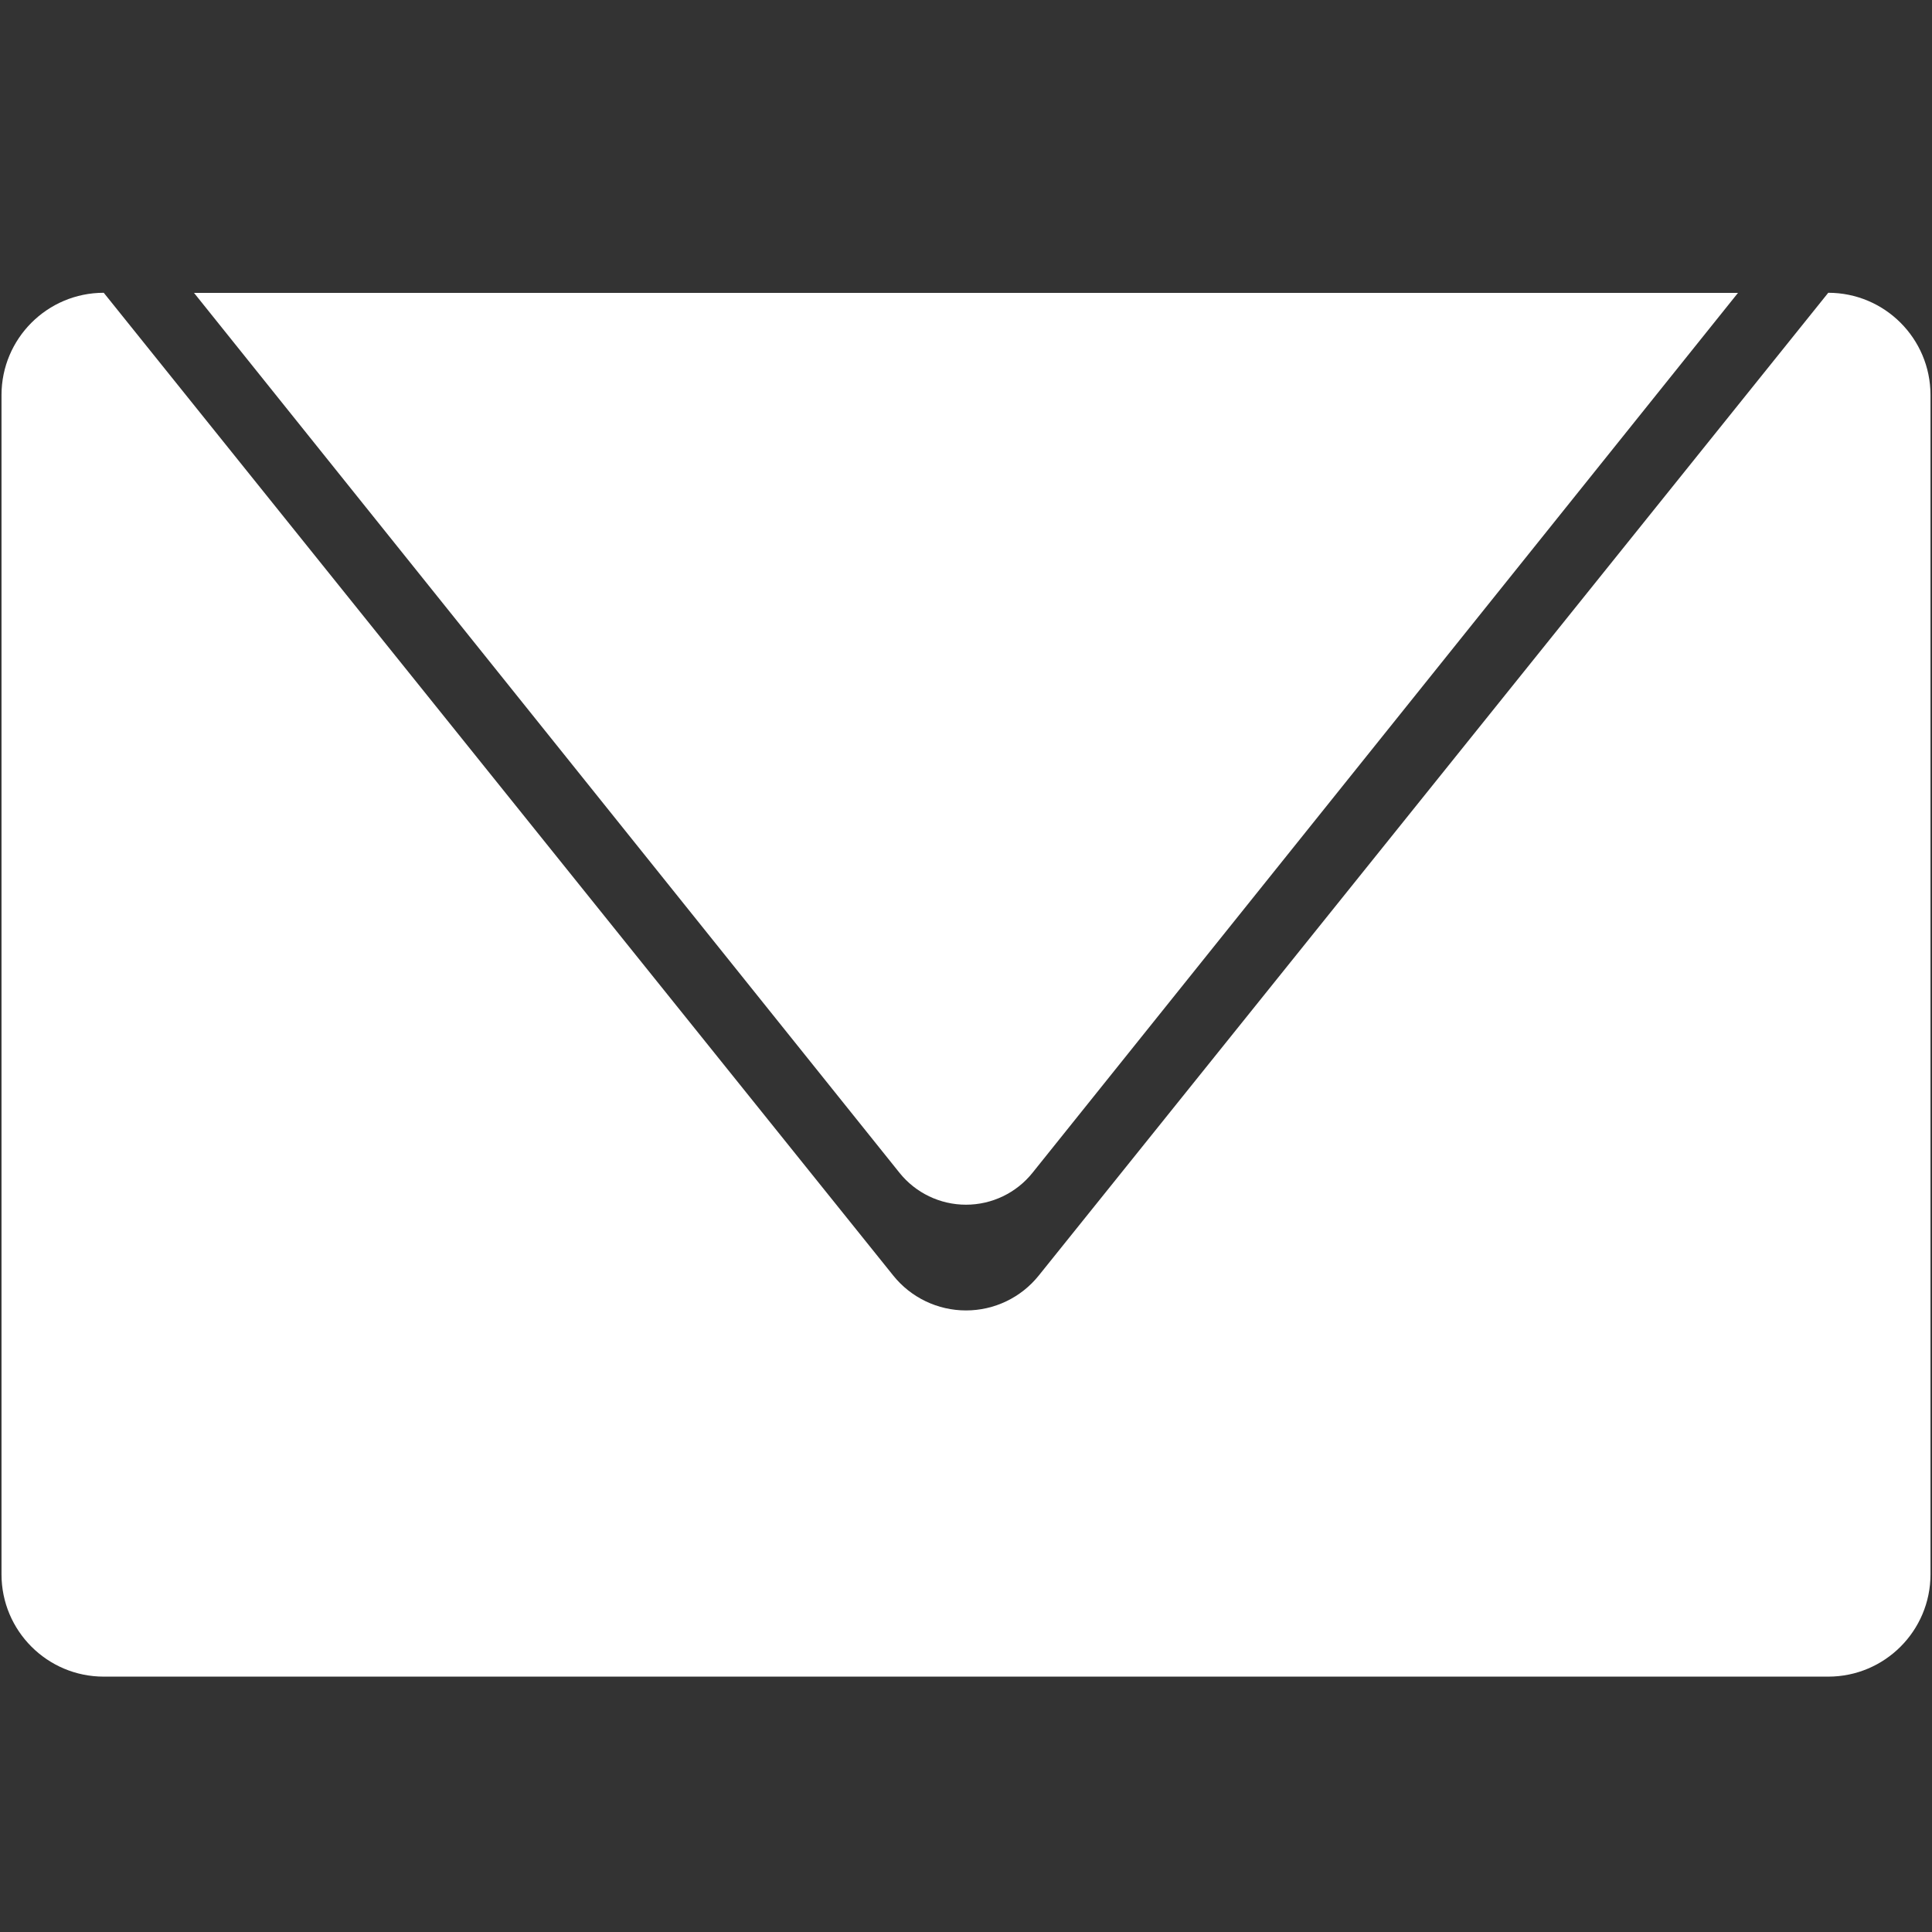 <?xml version="1.0" encoding="UTF-8" standalone="no" ?>
<!DOCTYPE svg PUBLIC "-//W3C//DTD SVG 1.1//EN" "http://www.w3.org/Graphics/SVG/1.1/DTD/svg11.dtd">
<svg xmlns="http://www.w3.org/2000/svg" xmlns:xlink="http://www.w3.org/1999/xlink" version="1.1" width="50" height="50" viewBox="0 0 50 50" xml:space="preserve">
<rect x="0" y="0" width="50" height="50" fill="#333333" stroke="none"/>
<desc>Created with Fabric.js 5.3.0</desc>
<defs>
</defs>
<g transform="matrix(1 0 0 1 25 25.484)" id="mJJefPO-gl7H25If9Ndqw"  >
<path style="stroke: rgb(255,255,255); stroke-width: 0; stroke-dasharray: none; stroke-linecap: butt; stroke-dashoffset: 0; stroke-linejoin: miter; stroke-miterlimit: 4; fill: rgb(255,255,255); fill-rule: nonzero; opacity: 1;" vector-effect="non-scaling-stroke"  transform=" translate(0, 0)" d="M -24.961 15.26 C -24.961 16.722 -23.776 17.907 -22.315 17.907 L 22.315 17.907 L 22.315 17.907 C 23.776 17.907 24.961 16.722 24.961 15.26 L 24.961 -15.26 L 24.961 -15.26 C 24.961 -16.722 23.776 -17.907 22.315 -17.907 C 22.315 -17.907 8.625 -0.865 1.882 7.528 L 1.882 7.528 C 1.424 8.099 0.732 8.43 -2.220446049250313e-15 8.43 C -0.732 8.43 -1.424 8.099 -1.882 7.528 L -22.315 -17.907 L -22.315 -17.907 C -23.776 -17.907 -24.961 -16.722 -24.961 -15.26 z" stroke-linecap="round" />
</g>
<g transform="matrix(0.801 0 0 0.901 25 19.379)" id="MV0GQy45kzeBroQT21I7D"  >
<path style="stroke: rgb(255,255,255); stroke-width: 0; stroke-dasharray: none; stroke-linecap: butt; stroke-dashoffset: 0; stroke-linejoin: miter; stroke-miterlimit: 4; fill: rgb(255,255,255); fill-rule: nonzero; opacity: 1;" vector-effect="non-scaling-stroke"  transform=" translate(0, 0)" d="M -24.942 -13.095 L 24.942 -13.095 L 2.149 12.178 L 2.149 12.178 C 1.627 12.758 0.836 13.095 -1.3322676295501878e-15 13.095 C -0.836 13.095 -1.627 12.758 -2.149 12.178 z" stroke-linecap="round" />
</g>
</svg>